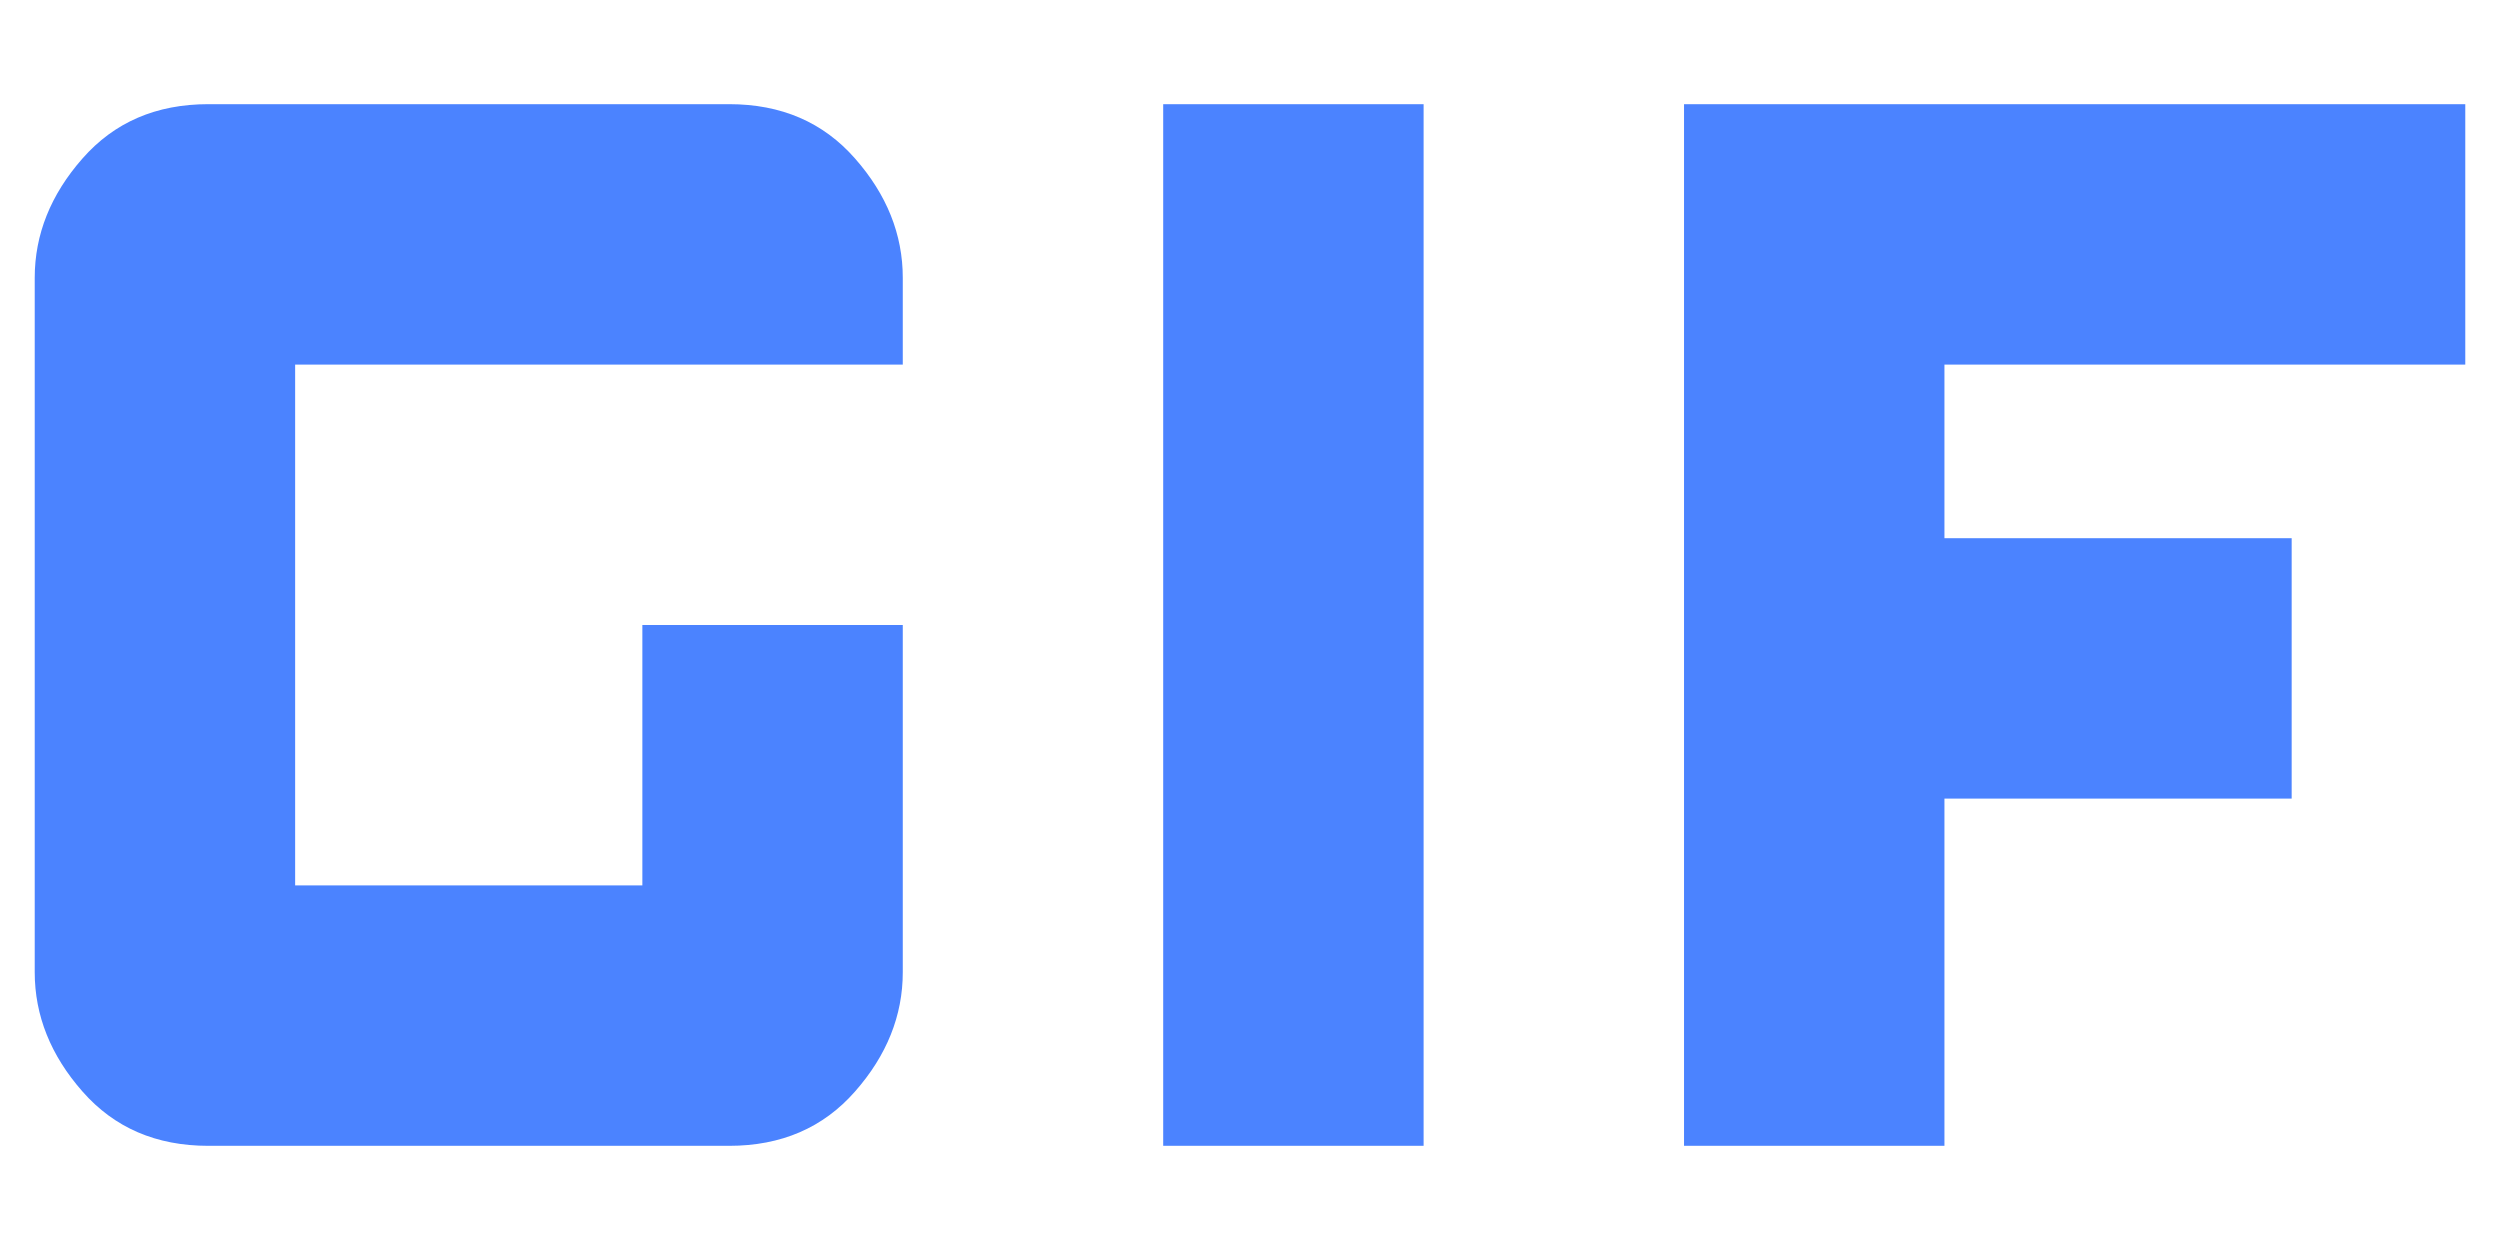 <svg width="18" height="9" viewBox="0 0 18 9" fill="none" xmlns="http://www.w3.org/2000/svg">
<path d="M8.375 8.25V0.75H10.25V8.25H8.375ZM1.5 8.25C1.125 8.25 0.823 8.12 0.594 7.859C0.365 7.599 0.25 7.312 0.25 7V2C0.25 1.688 0.365 1.401 0.594 1.141C0.823 0.88 1.125 0.75 1.5 0.75H5.25C5.625 0.75 5.927 0.88 6.156 1.141C6.385 1.401 6.5 1.688 6.5 2V2.625H2.125V6.375H4.625V4.5H6.5V7C6.5 7.312 6.385 7.599 6.156 7.859C5.927 8.12 5.625 8.25 5.25 8.25H1.5ZM12.125 8.25V0.75H17.75V2.625H14V3.875H16.5V5.75H14V8.25H12.125Z" fill="#4B83FF"/>
</svg>

